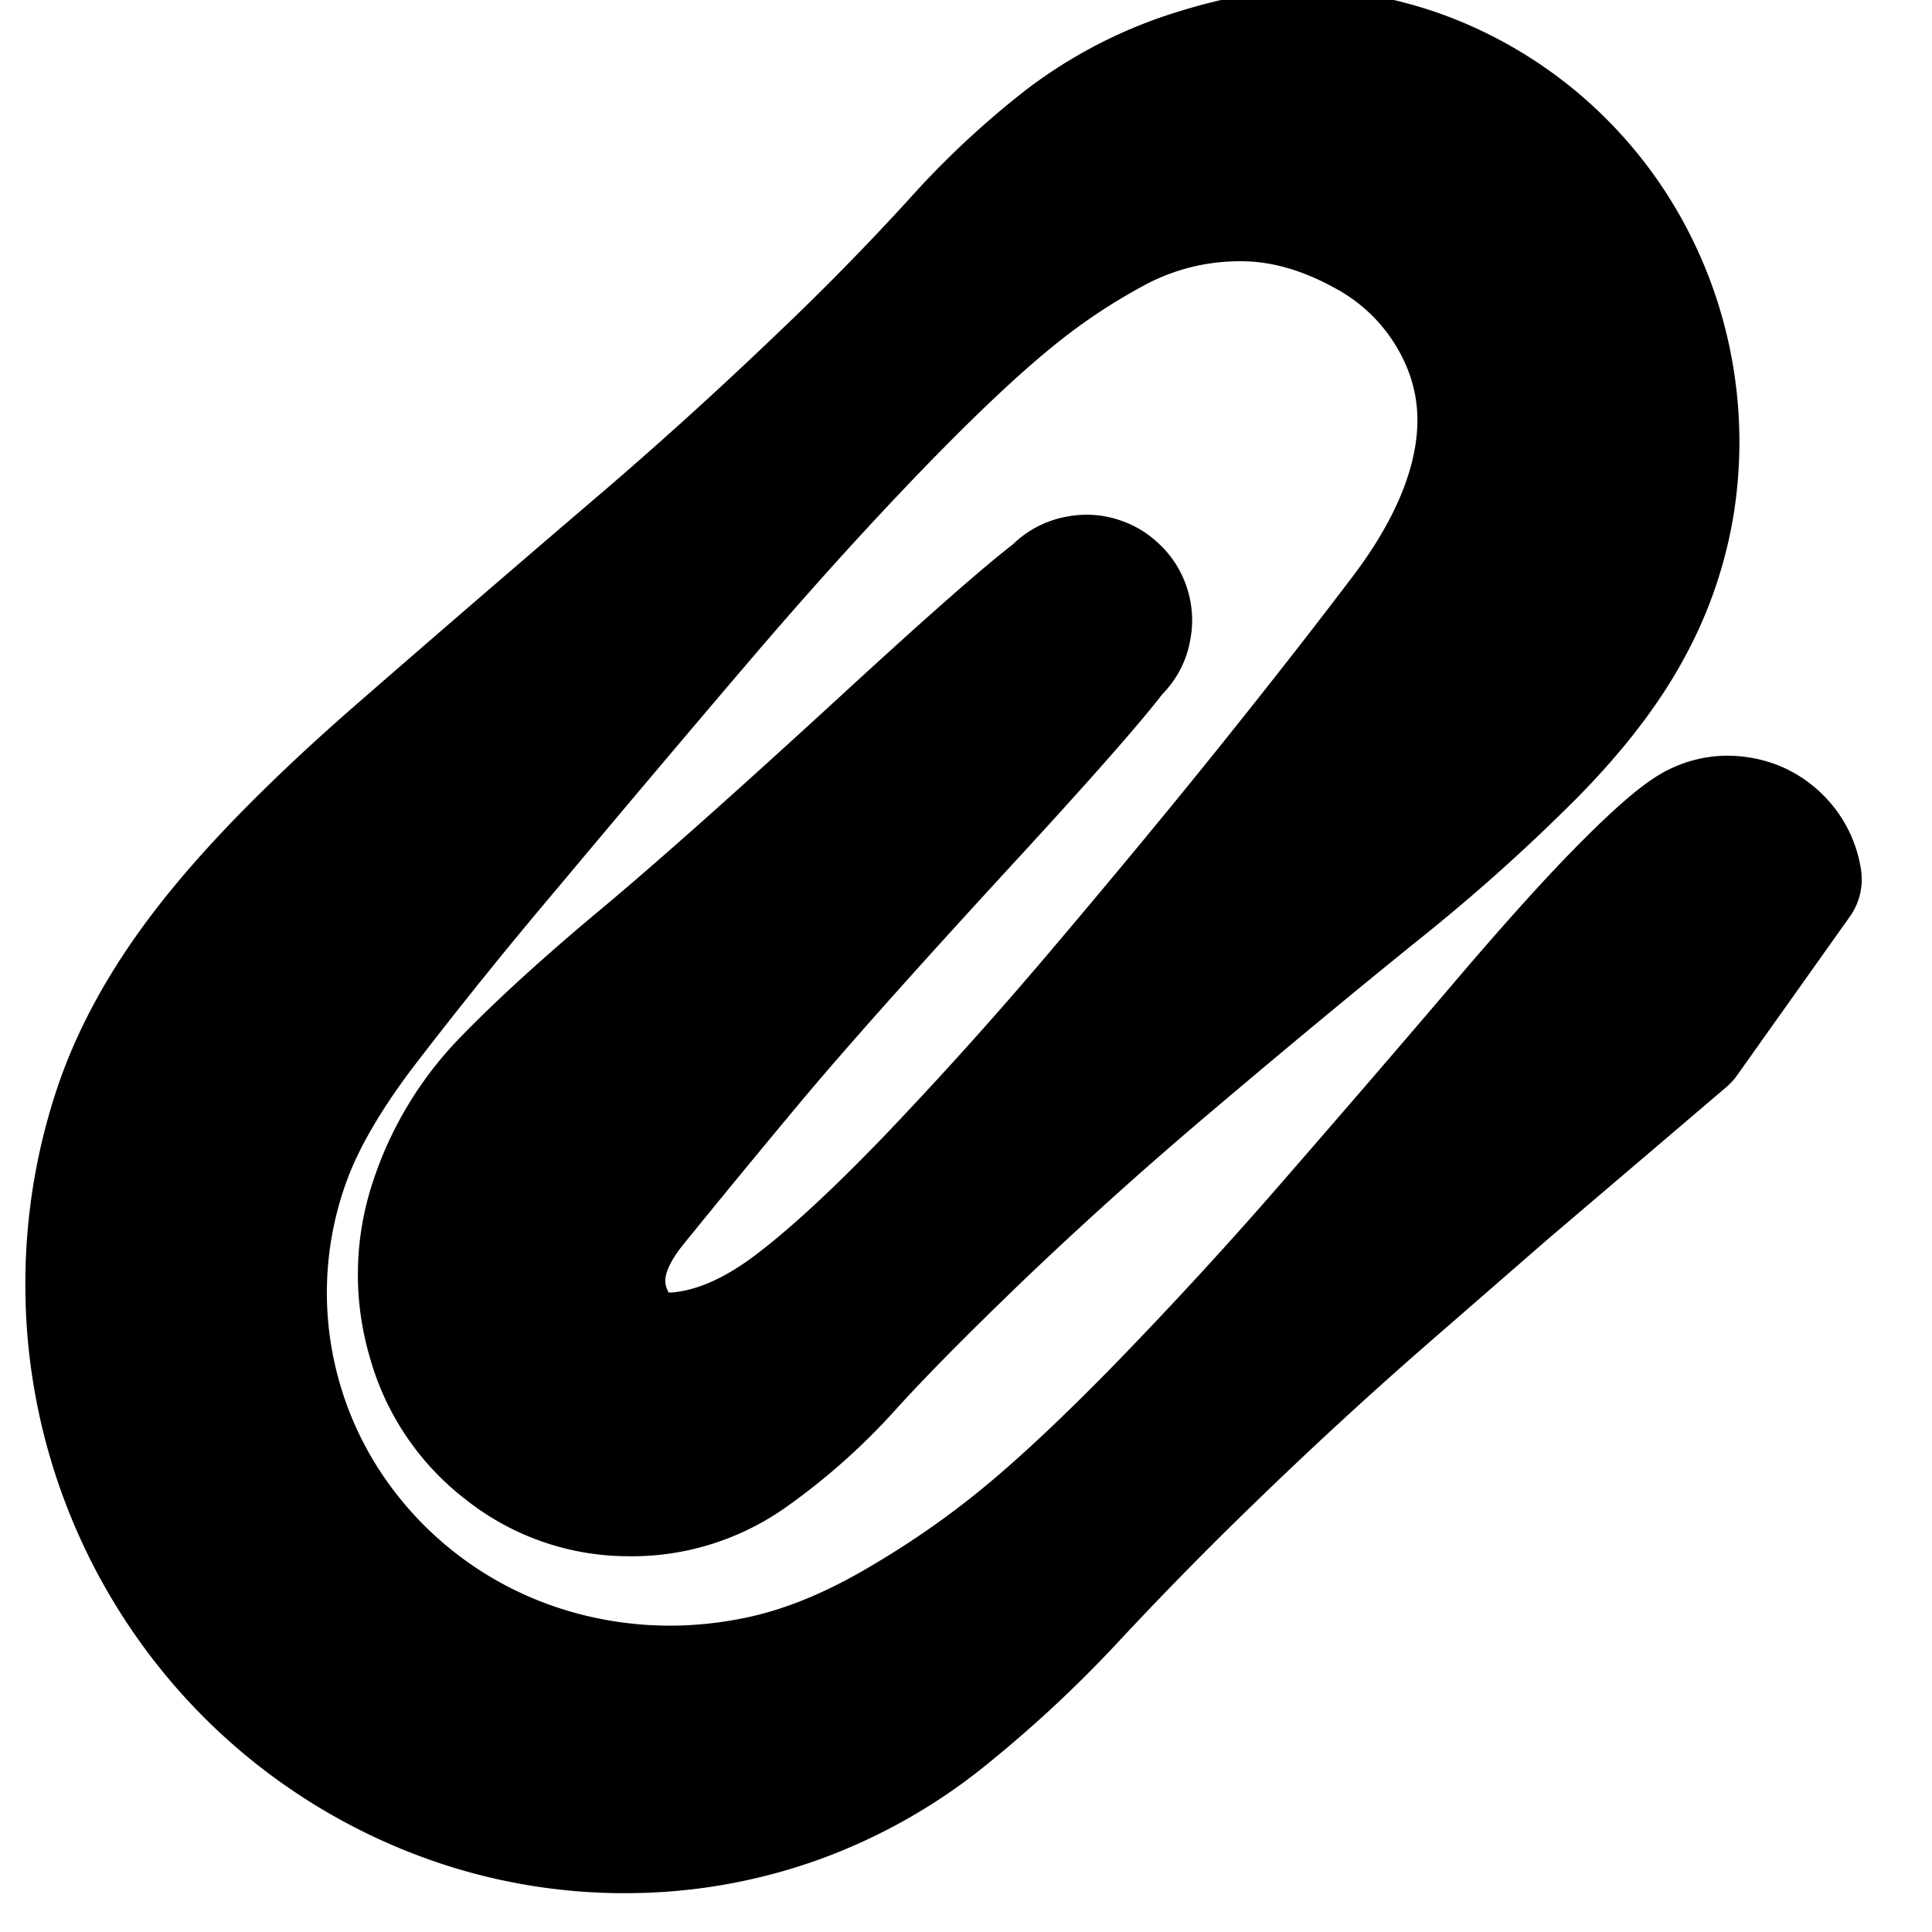 <svg width="30" height="30" fill="none" xmlns="http://www.w3.org/2000/svg"><g clip-path="url(#a)"><path d="m26.157 16.12-1.38 1.176-1.38 1.175-1.65 1.436a69.947 69.947 0 0 0-2.966 2.718 59.173 59.173 0 0 0-2.14 2.18 18.602 18.602 0 0 1-1.894 1.773 7.983 7.983 0 0 1-2.298 1.33 7.847 7.847 0 0 1-2.559.487 8.07 8.07 0 0 1-2.607-.367 8.38 8.38 0 0 1-4.271-3.08 8.517 8.517 0 0 1-1.618-5.069 8.547 8.547 0 0 1 .444-2.67c.29-.865.78-1.733 1.471-2.604.69-.872 1.663-1.853 2.918-2.945a527.842 527.842 0 0 1 3.552-3.065 67.62 67.62 0 0 0 2.994-2.705 41.936 41.936 0 0 0 2.082-2.124 12.975 12.975 0 0 1 1.657-1.555 6.505 6.505 0 0 1 2.113-1.085c.809-.251 1.526-.34 2.151-.265a5.768 5.768 0 0 1 1.803.522A5.991 5.991 0 0 1 25.302 4a6.144 6.144 0 0 1 .637 3.79 5.976 5.976 0 0 1-.65 1.923c-.334.628-.83 1.279-1.49 1.952a28.06 28.06 0 0 1-2.424 2.17c-.958.774-1.996 1.633-3.114 2.58a65.657 65.657 0 0 0-3.004 2.69c-.886.85-1.58 1.55-2.082 2.103a9.224 9.224 0 0 1-1.573 1.397 3.142 3.142 0 0 1-1.86.56 3.07 3.07 0 0 1-1.888-.663A3.219 3.219 0 0 1 6.7 20.787a3.556 3.556 0 0 1 .038-2.117 4.8 4.8 0 0 1 1.141-1.88c.534-.55 1.233-1.186 2.098-1.908.865-.722 2.145-1.86 3.84-3.418 1.694-1.557 2.645-2.369 2.852-2.436a.608.608 0 0 1 .575.091.608.608 0 0 1 .264.52c0 .217-.088.39-.264.518a.608.608 0 0 1-.575.09.608.608 0 0 1-.412-.411.609.609 0 0 1 .091-.575.609.609 0 0 1 .52-.264c.217 0 .39.088.518.264a.609.609 0 0 1 .09.575c-.067.208-.88 1.157-2.437 2.85-1.559 1.693-2.696 2.97-3.413 3.83a208.95 208.95 0 0 0-1.792 2.178c-.478.59-.616 1.148-.413 1.672.203.525.587.756 1.152.695.566-.061 1.143-.313 1.734-.755.59-.442 1.31-1.105 2.16-1.99a65.072 65.072 0 0 0 2.692-3.002c.946-1.116 1.8-2.15 2.564-3.101.764-.952 1.452-1.831 2.065-2.64.614-.807.996-1.587 1.148-2.338.153-.752.067-1.456-.256-2.112a3.469 3.469 0 0 0-1.485-1.534c-.667-.366-1.33-.544-1.99-.532a4.109 4.109 0 0 0-1.832.451 9.853 9.853 0 0 0-1.698 1.13c-.57.465-1.281 1.139-2.132 2.022-.85.883-1.751 1.88-2.701 2.994-.95 1.113-1.93 2.274-2.941 3.482a75.25 75.25 0 0 0-2.305 2.86c-.526.7-.901 1.342-1.125 1.928a6.039 6.039 0 0 0-.196 3.688c.16.61.411 1.185.753 1.723a6.275 6.275 0 0 0 2.89 2.418c.6.248 1.23.402 1.89.463.66.06 1.322.02 1.988-.12.666-.14 1.35-.411 2.055-.812.705-.402 1.364-.85 1.977-1.348.614-.497 1.349-1.184 2.204-2.06a70.137 70.137 0 0 0 2.719-2.965c.956-1.1 1.827-2.11 2.61-3.03.784-.92 1.424-1.628 1.92-2.123.495-.496.848-.797 1.058-.904.21-.107.432-.142.665-.105.233.036.432.138.6.305.166.167.268.367.305.6l-1.752 2.466Z" fill="currentColor" stroke="currentColor" stroke-width="2" stroke-linecap="round" stroke-linejoin="round"/></g><defs><clipPath id="a"><path fill="#fff" d="M0 0h30v30H0z"/></clipPath></defs></svg>